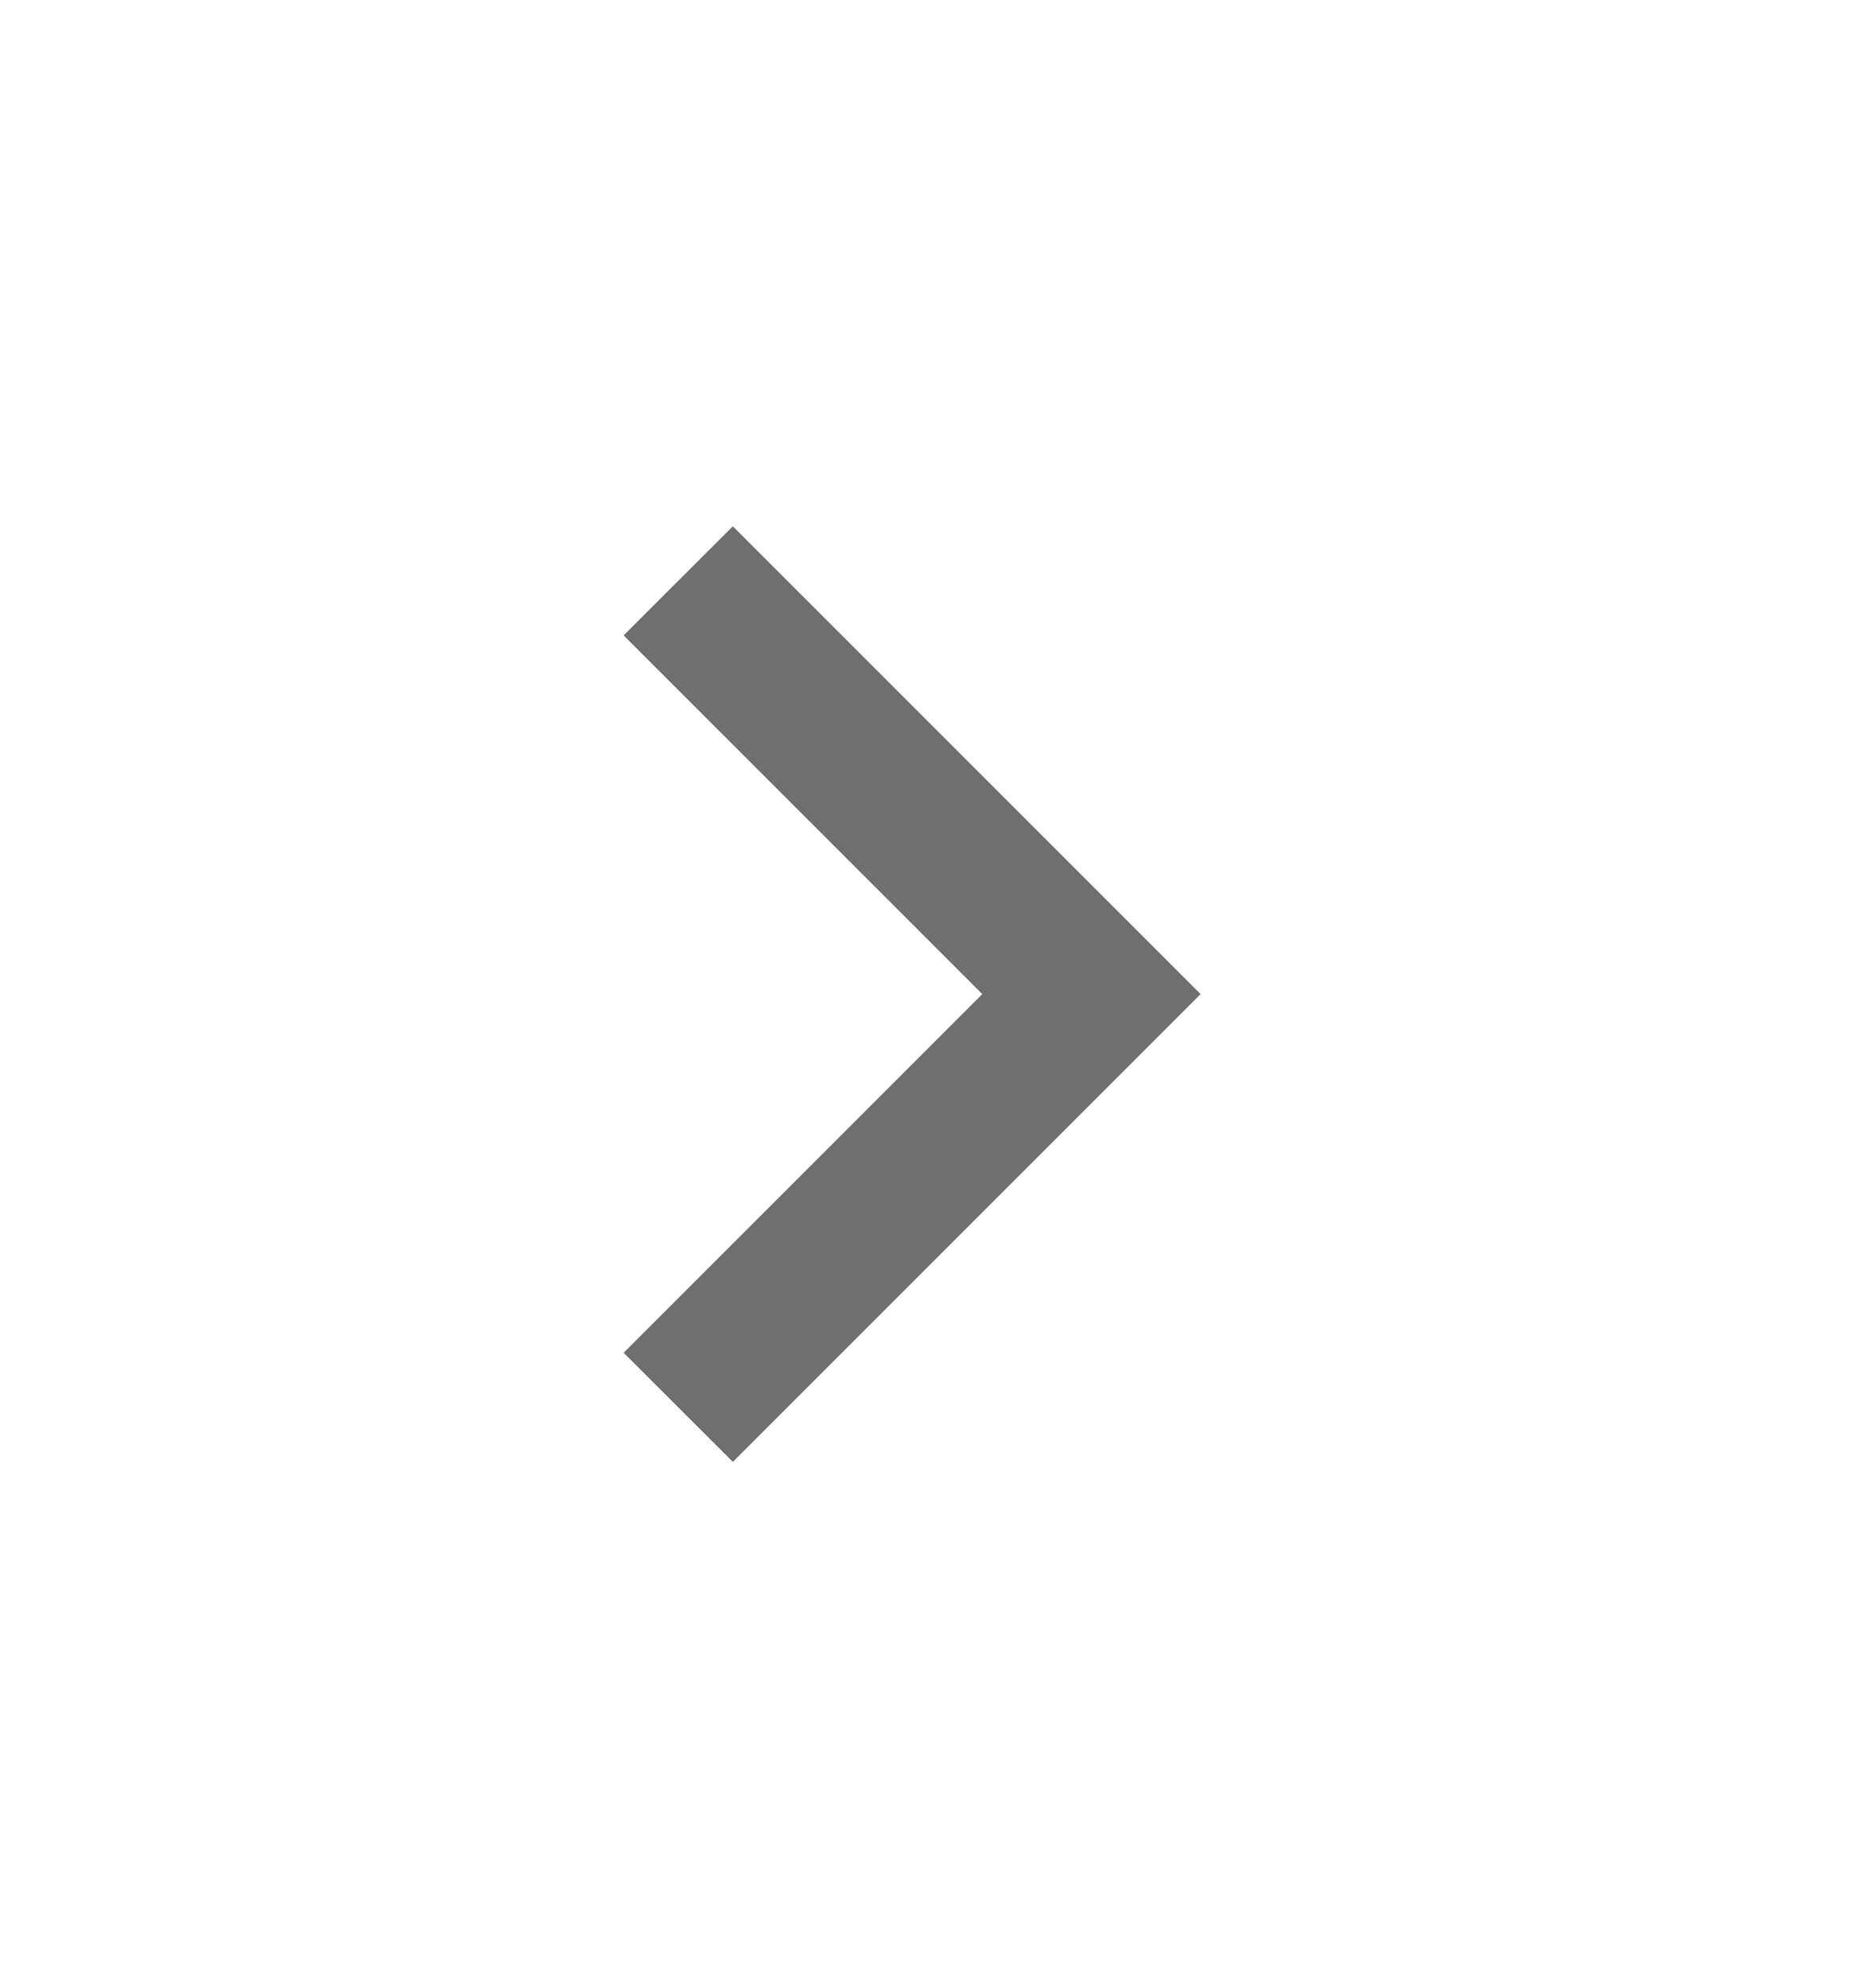 <svg width="16" height="17" viewBox="0 0 16 17" fill="none" xmlns="http://www.w3.org/2000/svg">
<path d="M8.4 8.5L5.333 5.433L6.267 4.5L10.267 8.5L6.267 12.5L5.333 11.567L8.4 8.5Z" fill="#6F6F6F"/>
</svg>

